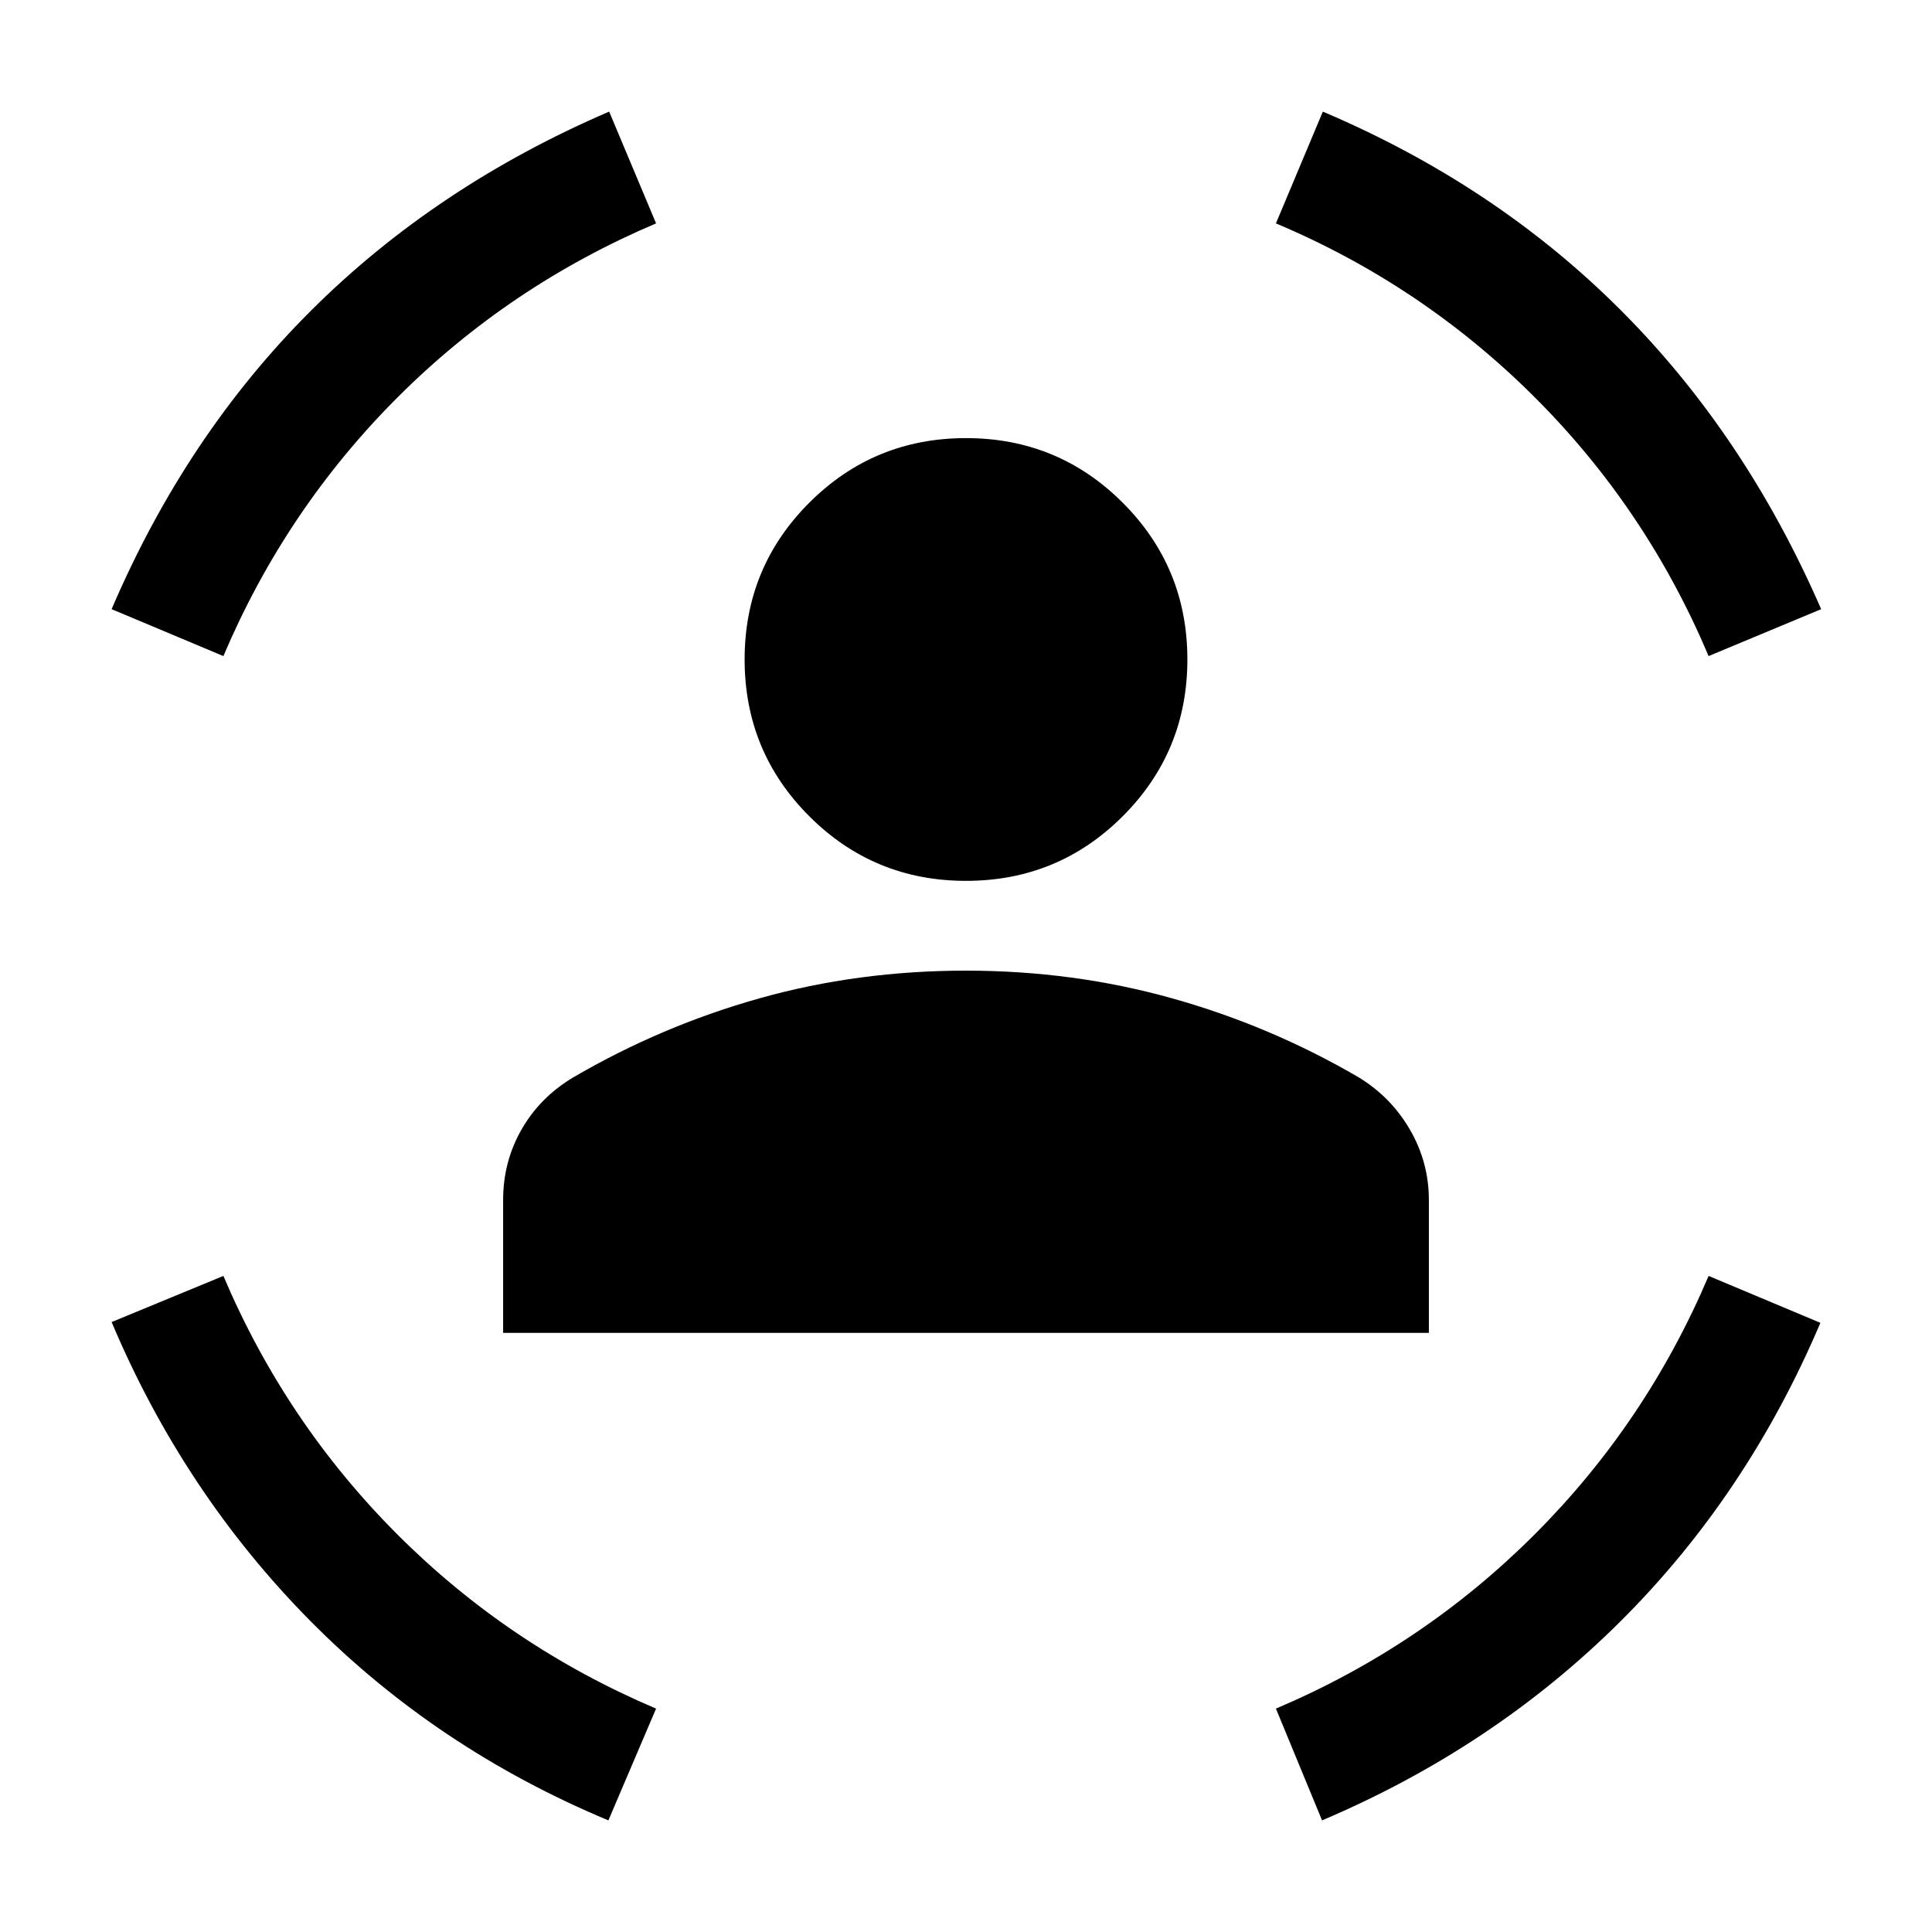 <svg xmlns="http://www.w3.org/2000/svg" height="24" viewBox="0 -960 960 960" width="24"><path d="M480-522.308q-45.769 0-77.884-32.115t-32.115-77.884q0-45.769 32.115-77.884T480-742.306q45.769 0 77.884 32.115t32.115 77.884q0 45.769-32.115 77.884T480-522.308ZM250.001-297.694v-65.999q0-19.077 9.153-35.076 9.154-16 25.616-25.846 43.846-25.616 92.692-39.346Q426.308-477.692 480-477.692q53.307 0 102.346 13.731 49.038 13.73 92.884 39.346 16.077 9.846 25.423 26.038 9.346 16.192 9.346 34.884v65.999H250.001ZM849-634q-31-73.385-86.692-128.885Q706.615-818.385 634-849l23.307-55.537q85.692 36.385 147.769 98.384 62.076 62 99.846 148.846L849-634Zm-738 0-55.537-23.307q37-86.462 99.076-148.346 62.077-61.884 148.154-98.884L326-849q-73 31-128.5 86.5T111-634ZM302.308-55.463q-85.307-35.615-148.153-99.153-62.846-63.539-98.692-148.462L111-326q31 73 86.5 128.5T326-111l-23.692 55.537Zm354.614 0L634-111q73-31 128.5-86.5T849-326l55.537 23.307q-36.385 85.692-99.346 148.346-62.961 62.653-148.269 98.884Z"/></svg>
